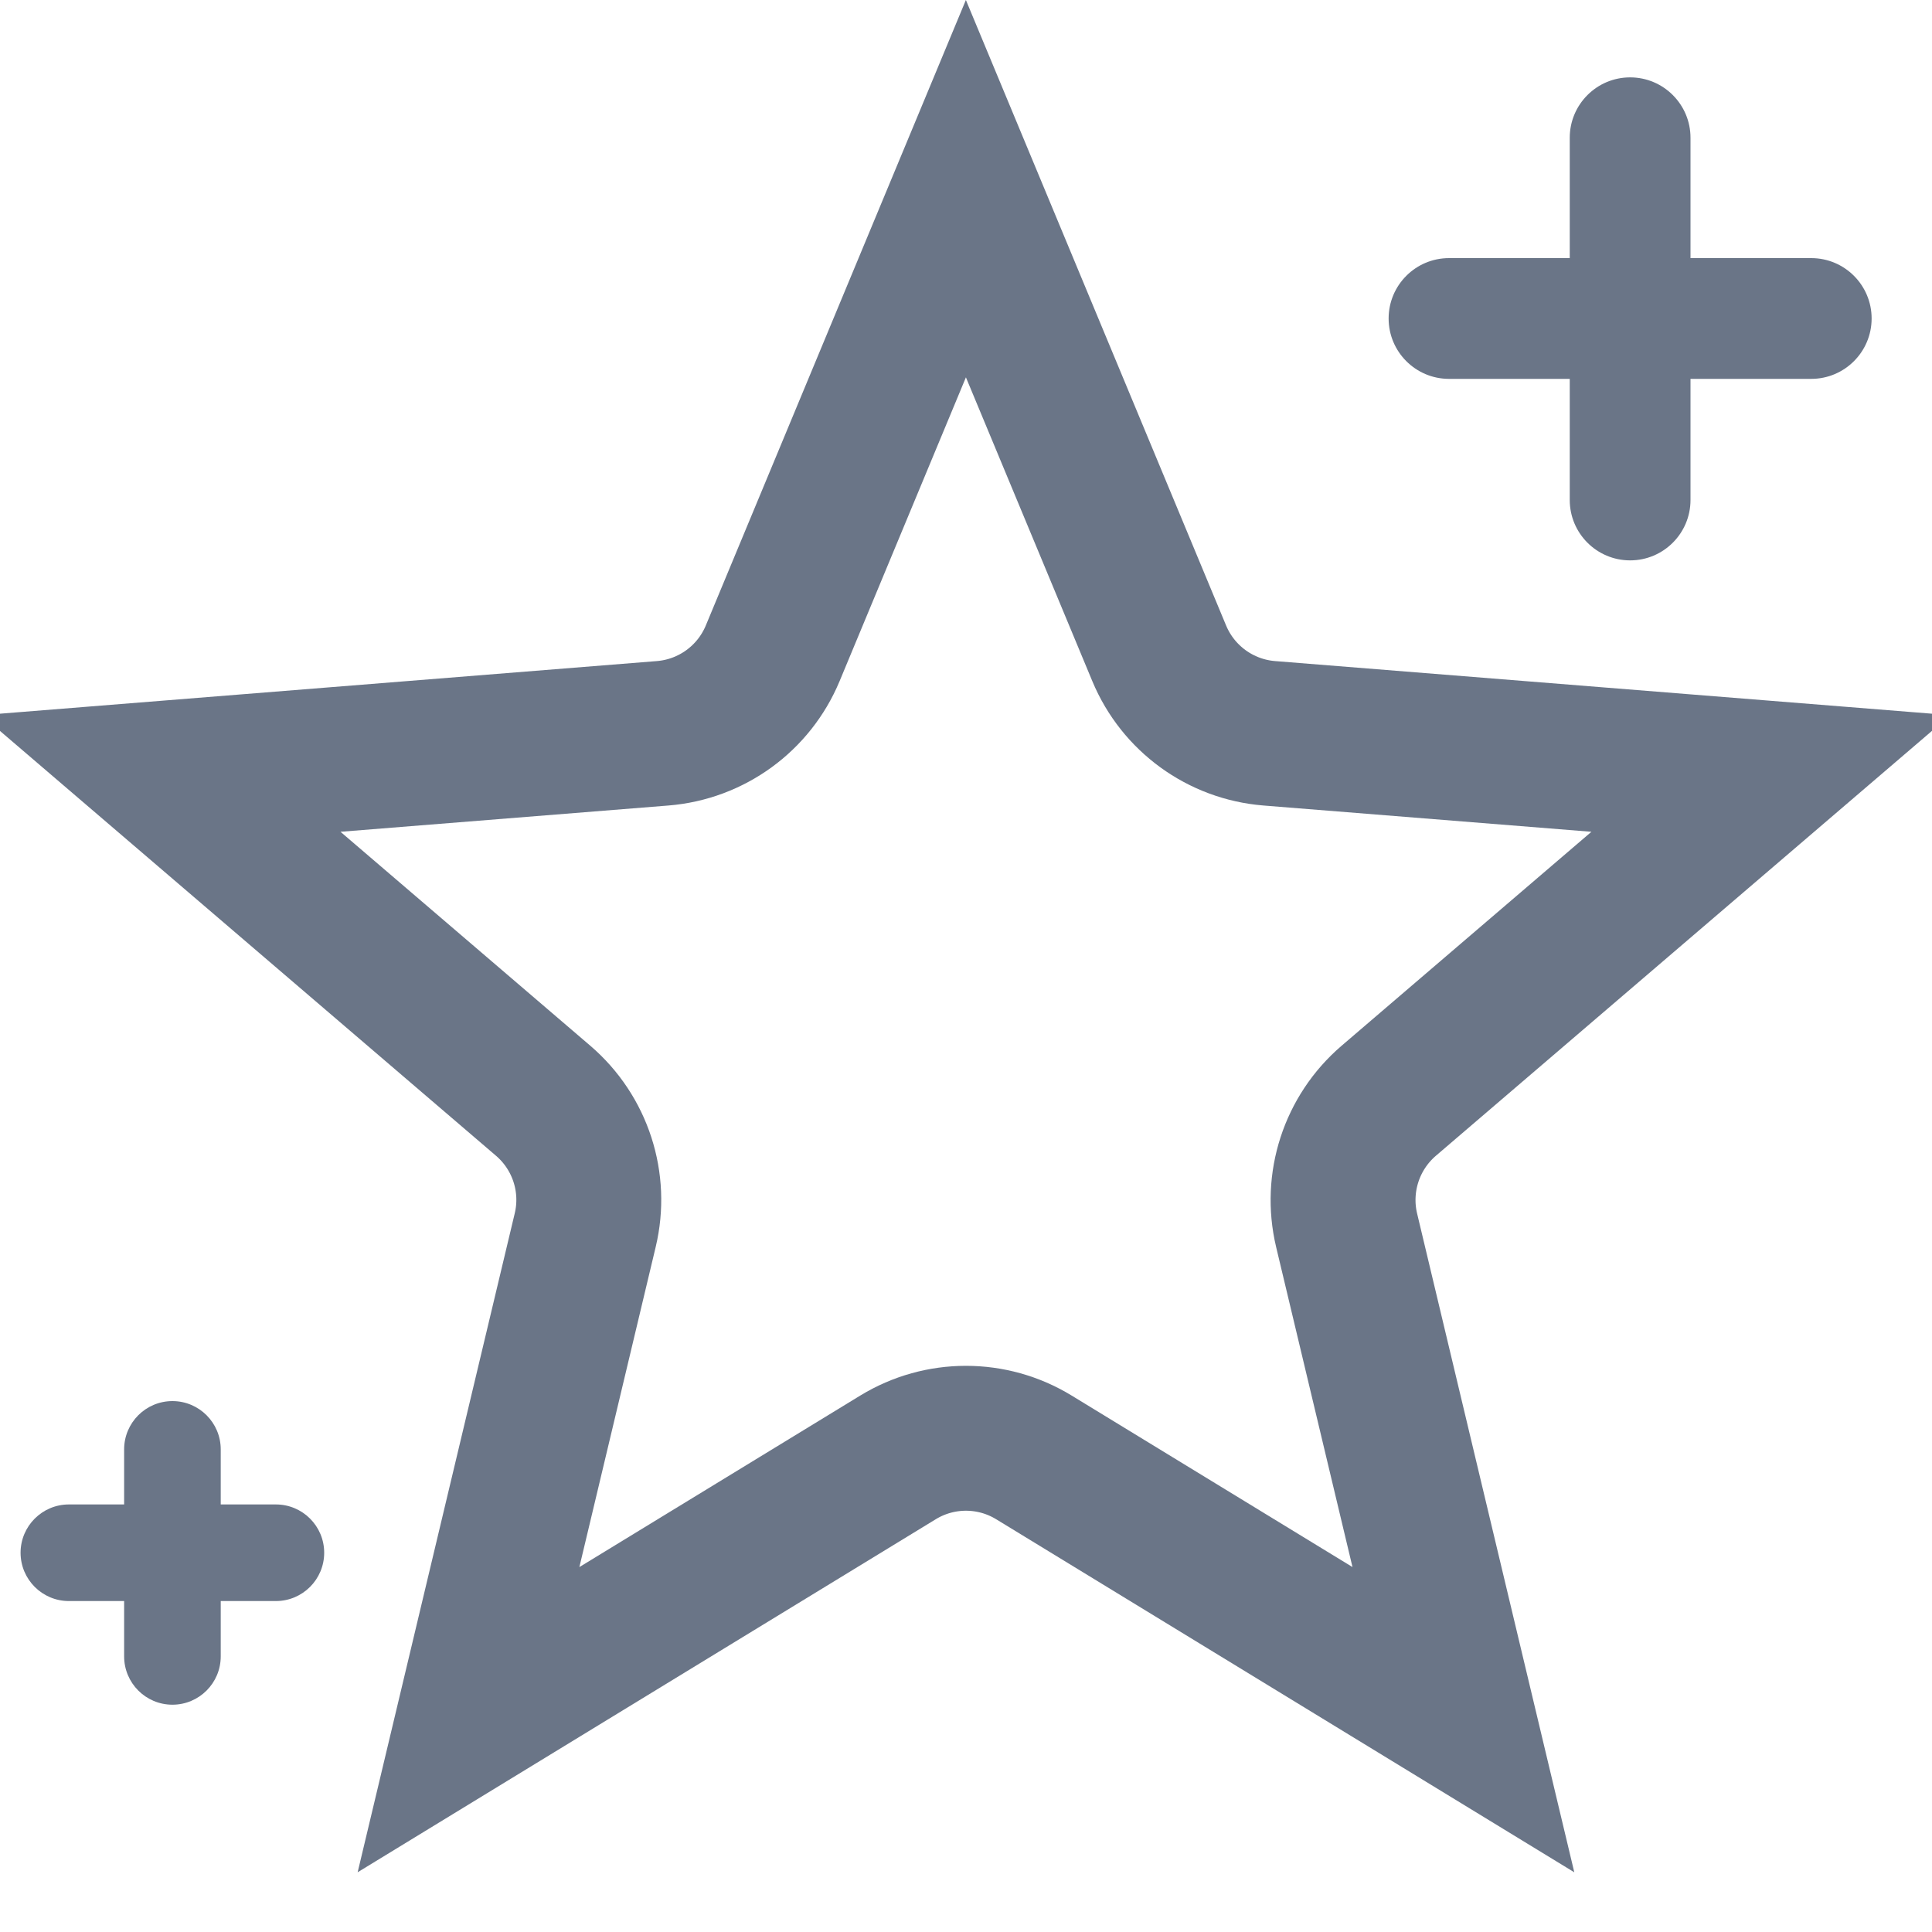 <svg width="20" height="20" viewBox="0 0 20 20" fill="none" xmlns="http://www.w3.org/2000/svg">
  <g clip-path="url(#clip0_496_440)">
    <path fill-rule="evenodd" clip-rule="evenodd"
      d="M17.5 1.426C17.5 1.081 17.22 0.801 16.875 0.801C16.53 0.801 16.25 1.081 16.25 1.426L16.25 2.672H15C14.655 2.672 14.375 2.952 14.375 3.297C14.375 3.642 14.655 3.922 15 3.922H16.25L16.25 5.176C16.25 5.521 16.53 5.801 16.875 5.801C17.22 5.801 17.5 5.521 17.5 5.176V3.922H18.75C19.095 3.922 19.375 3.642 19.375 3.297C19.375 2.952 19.095 2.672 18.75 2.672H17.5V1.426Z"
      fill="#6A7587" />
    <path fill-rule="evenodd" clip-rule="evenodd"
      d="M2.285 15.004C2.285 14.728 2.061 14.504 1.785 14.504C1.509 14.504 1.285 14.728 1.285 15.004V15.574H0.713C0.437 15.574 0.213 15.798 0.213 16.074C0.213 16.35 0.437 16.574 0.713 16.574H1.285V17.147C1.285 17.423 1.509 17.647 1.785 17.647C2.061 17.647 2.285 17.423 2.285 17.147V16.574H2.856C3.132 16.574 3.356 16.35 3.356 16.074C3.356 15.798 3.132 15.574 2.856 15.574H2.285V15.004Z"
      fill="#6A7587" />
    <path
      d="M7.999 6.763L9.999 1.953L12 6.763C12.195 7.231 12.634 7.55 13.139 7.591L18.332 8.007L14.375 11.396C13.991 11.726 13.823 12.242 13.94 12.735L15.149 17.802L10.703 15.087C10.271 14.823 9.728 14.823 9.296 15.087L4.85 17.802L6.058 12.735C6.176 12.242 6.008 11.726 5.624 11.396L1.667 8.007L6.86 7.591C7.365 7.55 7.804 7.231 7.999 6.763Z"
      stroke="#6A7587" stroke-width="1.5" />
  </g>
  <defs>
    <clipPath id="clip0_496_440">
      <rect width="20" height="20" fill="white" />
    </clipPath>
  </defs>
</svg>